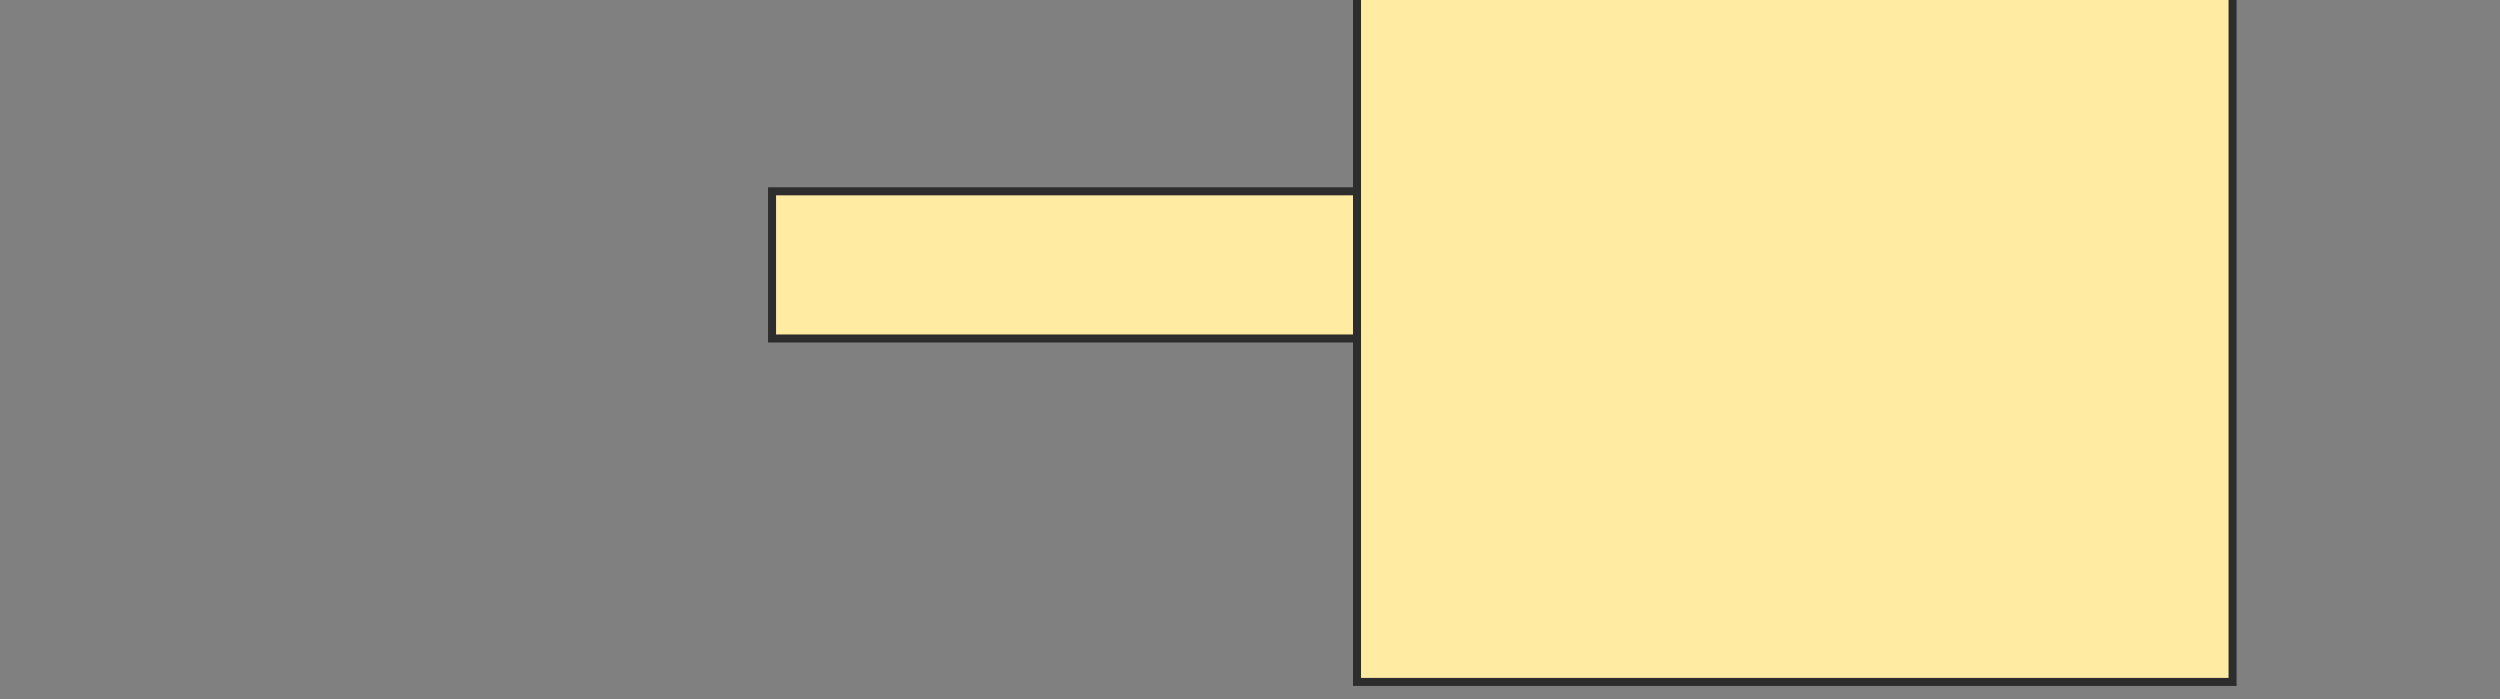 <svg xmlns="http://www.w3.org/2000/svg" width="311" height="87">
 <rect width="100%" height="100%" fill="#808080" stroke="none"/>
 <!-- Created with Image Occlusion Enhanced -->
 <g>
  <title>Labels</title>
 </g>
 <g>
  <title>Masks</title>
  <rect id="d427d74db498434ab92cd746966ad9a2-oa-1" height="18.31" width="73.709" y="23.798" x="96.042" stroke="#2D2D2D" fill="#FFEBA2"/>
  <rect id="d427d74db498434ab92cd746966ad9a2-oa-2" height="86.385" width="108.92" y="-1.554" x="168.812" stroke="#2D2D2D" fill="#FFEBA2"/>
 </g>
</svg>